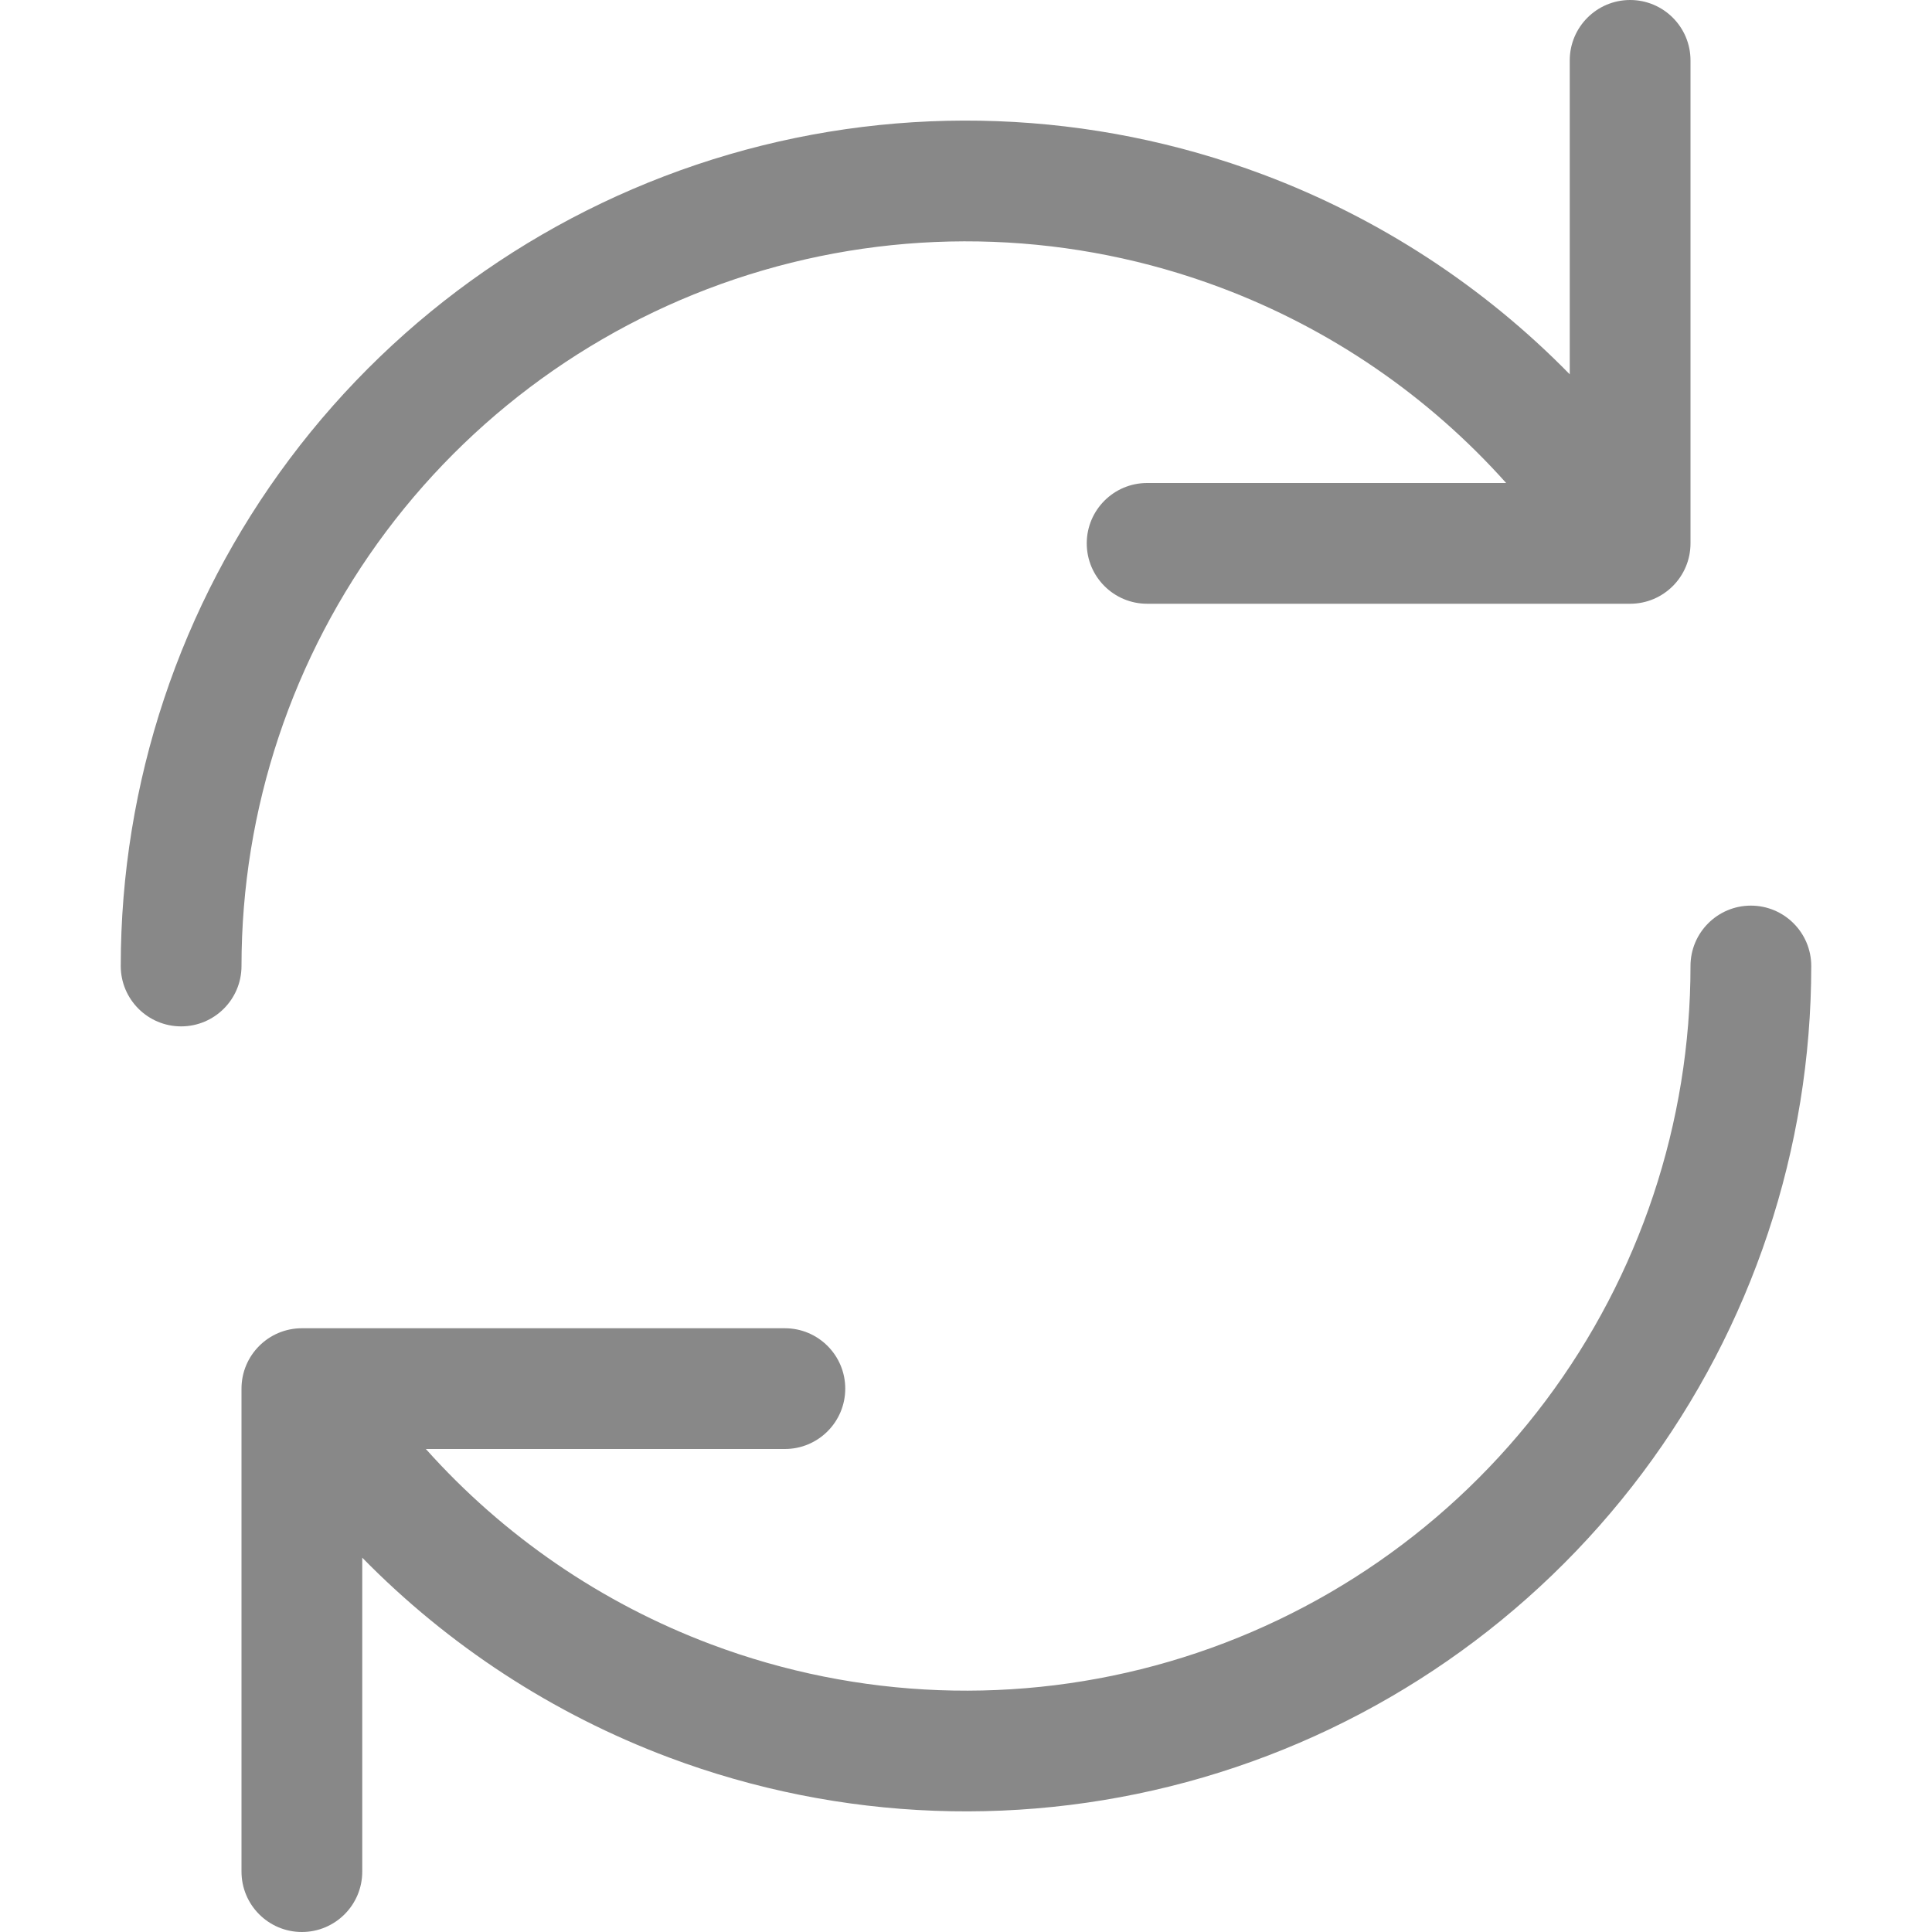 <svg xmlns="http://www.w3.org/2000/svg" viewBox="0 0 24 24">
  <defs>
    <style>
      .cls-1 {
        fill: #888;
      }
    </style>
  </defs>
  <path class="cls-1"
    d="M21 .75C21 .336 20.664 0 20.25 0 19.836 0 19.5.336 19.5.75V4.65C18.433 3.56 17.134 2.71 15.69 2.168 13.563 1.37 11.235 1.282 9.055 1.919 6.875 2.557 4.96 3.883 3.598 5.701 2.236 7.518 1.5 9.729 1.5 12 1.5 12.414 1.836 12.75 2.25 12.75 2.664 12.75 3 12.414 3 12 3 10.053 3.631 8.158 4.798 6.601 5.966 5.043 7.607 3.905 9.476 3.359 11.345 2.813 13.34 2.888 15.162 3.572 16.53 4.085 17.746 4.921 18.71 6H14.25C13.836 6 13.5 6.336 13.5 6.75 13.5 7.164 13.836 7.5 14.25 7.5H20.25C20.664 7.5 21 7.164 21 6.75V.75zM21.75 11.25C22.164 11.25 22.5 11.586 22.5 12 22.5 14.271 21.764 16.481 20.402 18.299 19.04 20.116 17.125 21.443 14.945 22.08 12.765 22.717 10.437 22.63 8.31 21.832 6.866 21.29 5.568 20.44 4.5 19.35V23.25C4.5 23.664 4.164 24 3.75 24 3.336 24 3 23.664 3 23.25V17.25C3 16.836 3.336 16.5 3.75 16.5H3.77C3.778 16.5 3.786 16.5 3.794 16.5H9.75C10.164 16.5 10.5 16.836 10.5 17.25 10.5 17.664 10.164 18 9.75 18H5.29C6.254 19.079 7.47 19.915 8.837 20.428 10.66 21.112 12.655 21.187 14.524 20.641 16.393 20.095 18.034 18.957 19.202 17.399 20.369 15.841 21 13.947 21 12 21 11.586 21.336 11.25 21.75 11.25z" />
</svg>